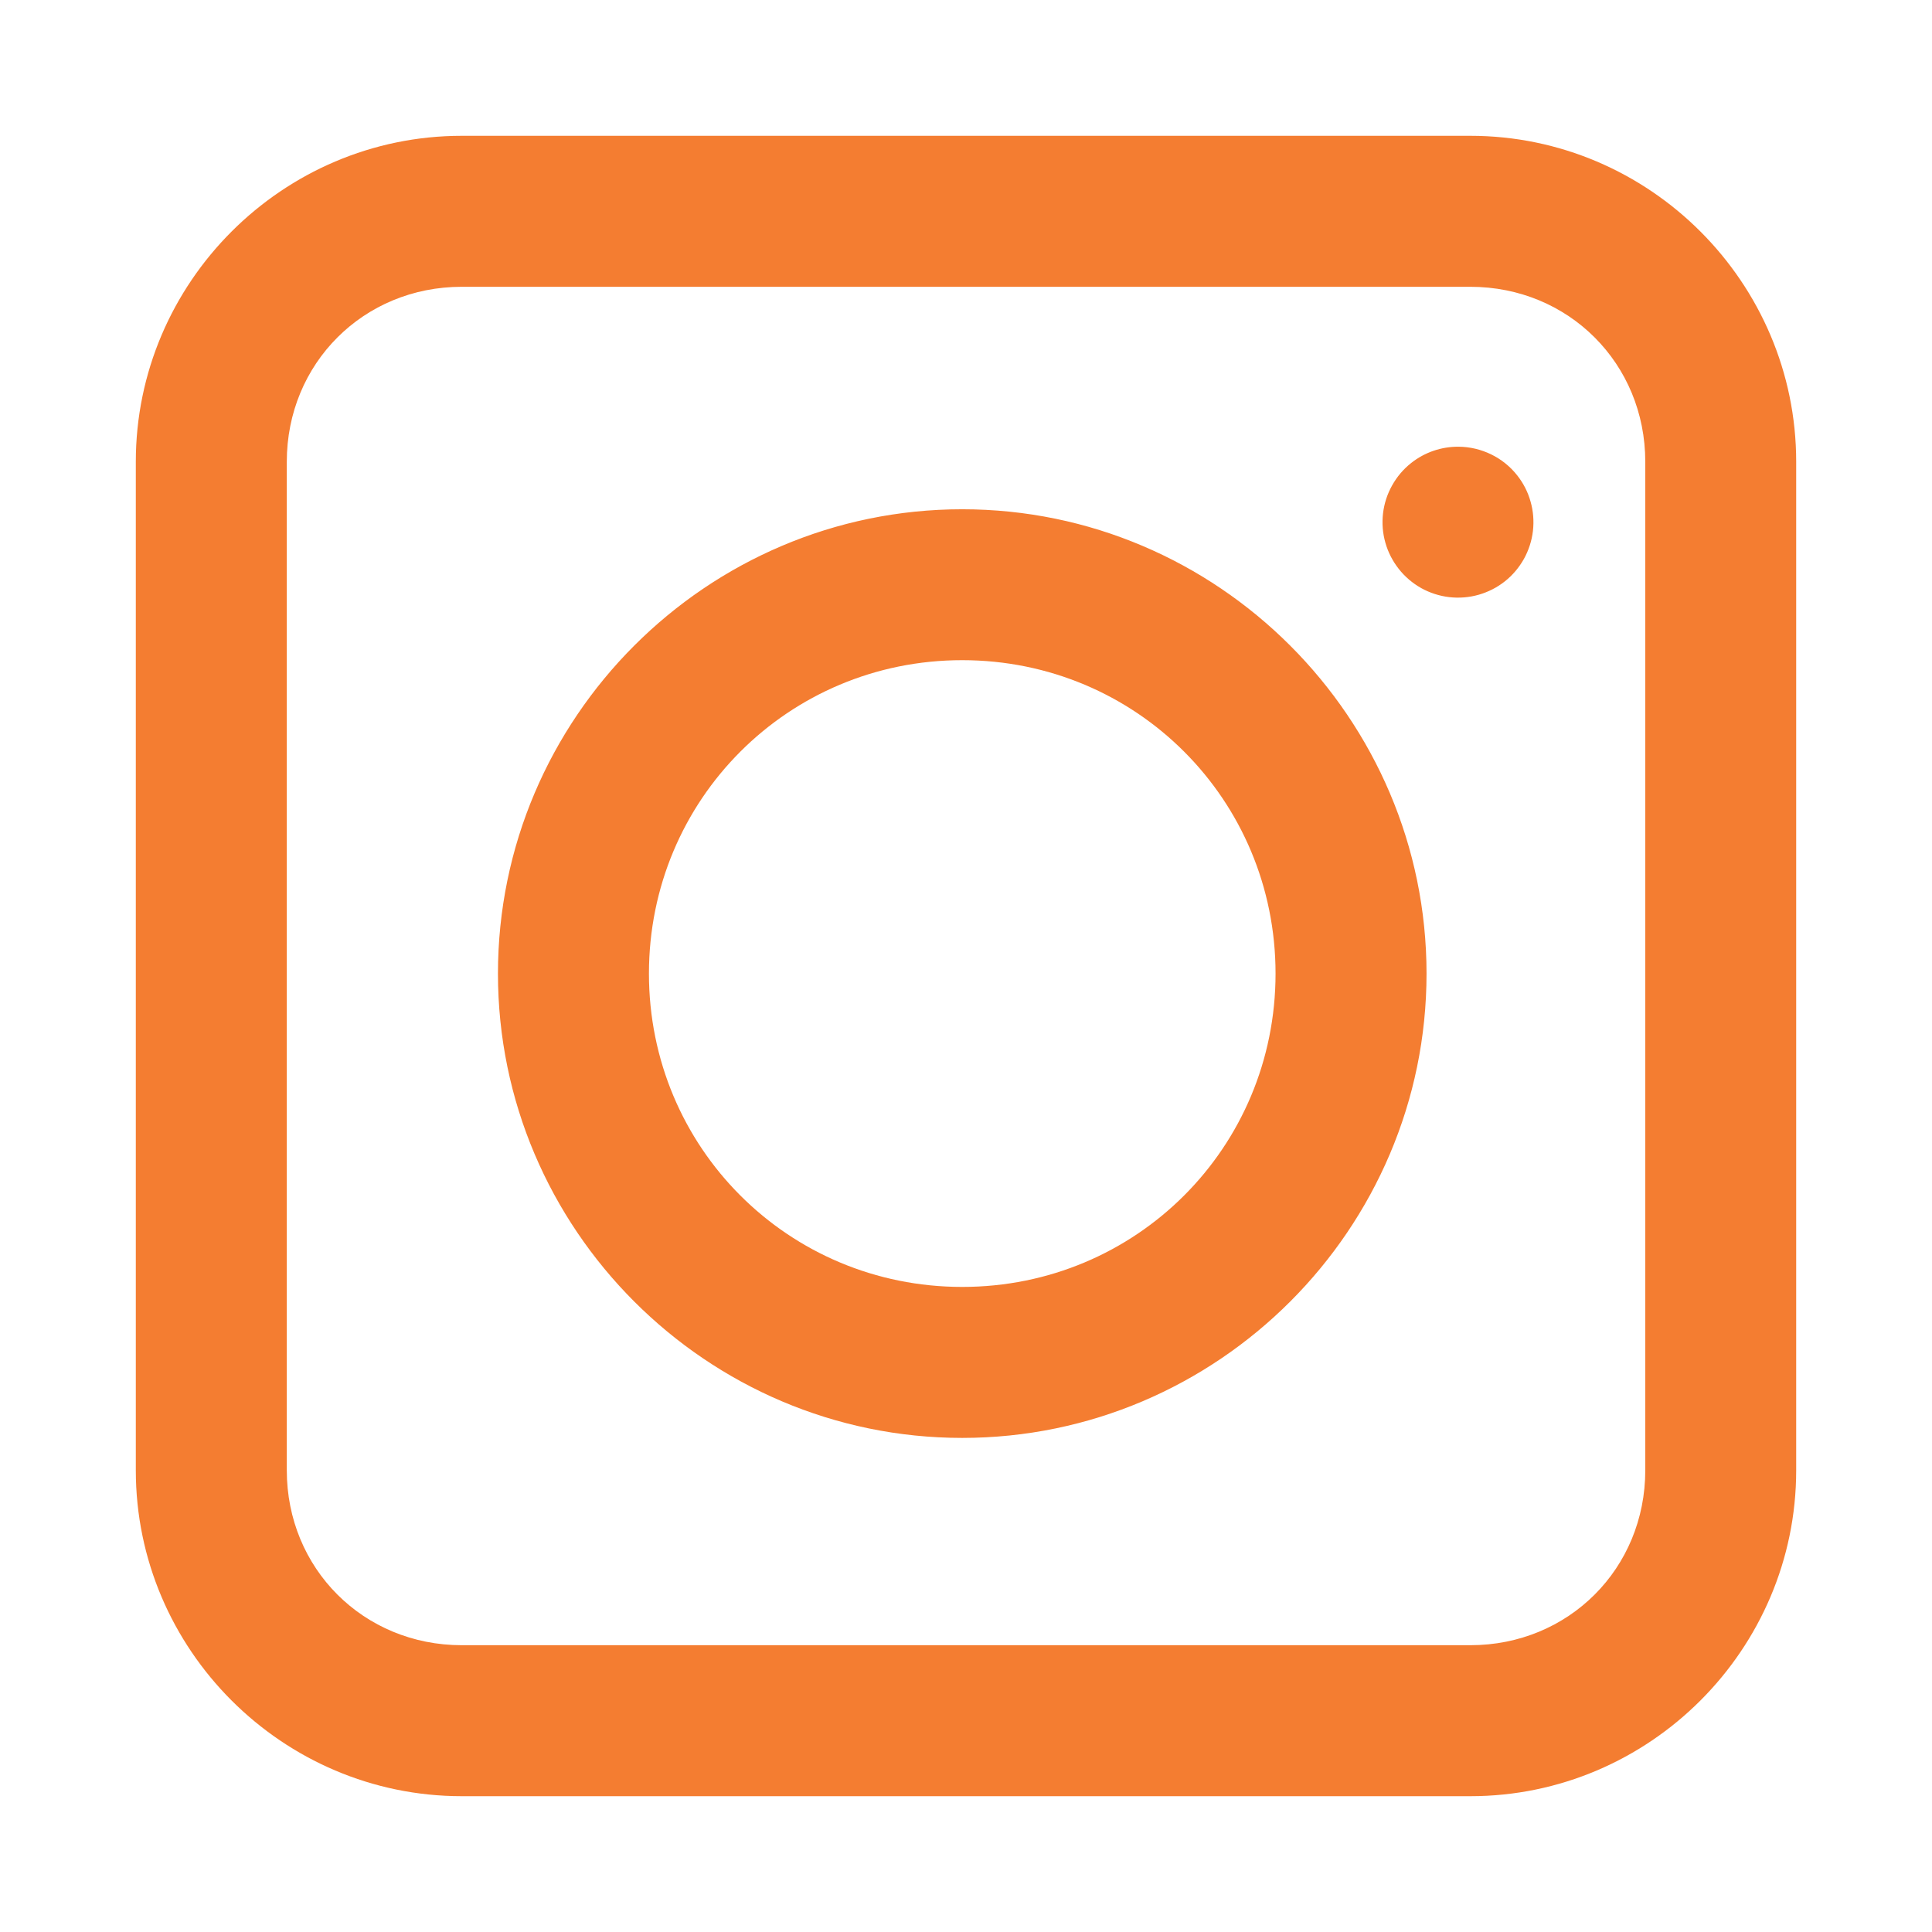 <svg width="27" height="27" viewBox="0 0 27 27" fill="none" xmlns="http://www.w3.org/2000/svg">
<path d="M6.453 1.898C3.948 1.898 1.898 3.948 1.898 6.453V20.548C1.898 23.053 3.948 25.102 6.453 25.102H20.548C23.053 25.102 25.102 23.053 25.102 20.548V6.453C25.102 3.948 23.053 1.898 20.548 1.898H6.453ZM6.453 4.008H20.548C21.921 4.008 22.993 5.08 22.993 6.453V20.548C22.993 21.921 21.921 22.992 20.548 22.992H6.453C5.08 22.992 4.008 21.921 4.008 20.548V6.453C4.008 5.08 5.08 4.008 6.453 4.008ZM20.384 6.243C20.144 6.241 19.91 6.321 19.722 6.47C19.613 6.556 19.522 6.663 19.455 6.784C19.387 6.905 19.344 7.038 19.328 7.175C19.312 7.313 19.323 7.452 19.361 7.585C19.399 7.719 19.463 7.843 19.549 7.952C19.634 8.06 19.741 8.151 19.862 8.219C19.983 8.286 20.116 8.329 20.253 8.345C20.391 8.361 20.53 8.35 20.664 8.312C20.797 8.274 20.921 8.211 21.03 8.125C21.139 8.039 21.229 7.932 21.297 7.811C21.364 7.69 21.407 7.557 21.423 7.42C21.439 7.282 21.428 7.143 21.39 7.01C21.353 6.876 21.289 6.752 21.203 6.643C21.105 6.519 20.981 6.419 20.839 6.35C20.697 6.281 20.542 6.244 20.384 6.243ZM13.447 7.117C9.876 7.117 6.959 10.035 6.959 13.606C6.959 17.177 9.876 20.095 13.447 20.095C17.018 20.095 19.936 17.177 19.936 13.606C19.936 10.035 17.018 7.117 13.447 7.117ZM13.447 9.226C15.879 9.226 17.826 11.175 17.826 13.606C17.826 16.037 15.879 17.985 13.447 17.985C11.016 17.985 9.069 16.037 9.069 13.606C9.069 11.175 11.016 9.226 13.447 9.226Z" fill="#F47D31"/>
</svg>

